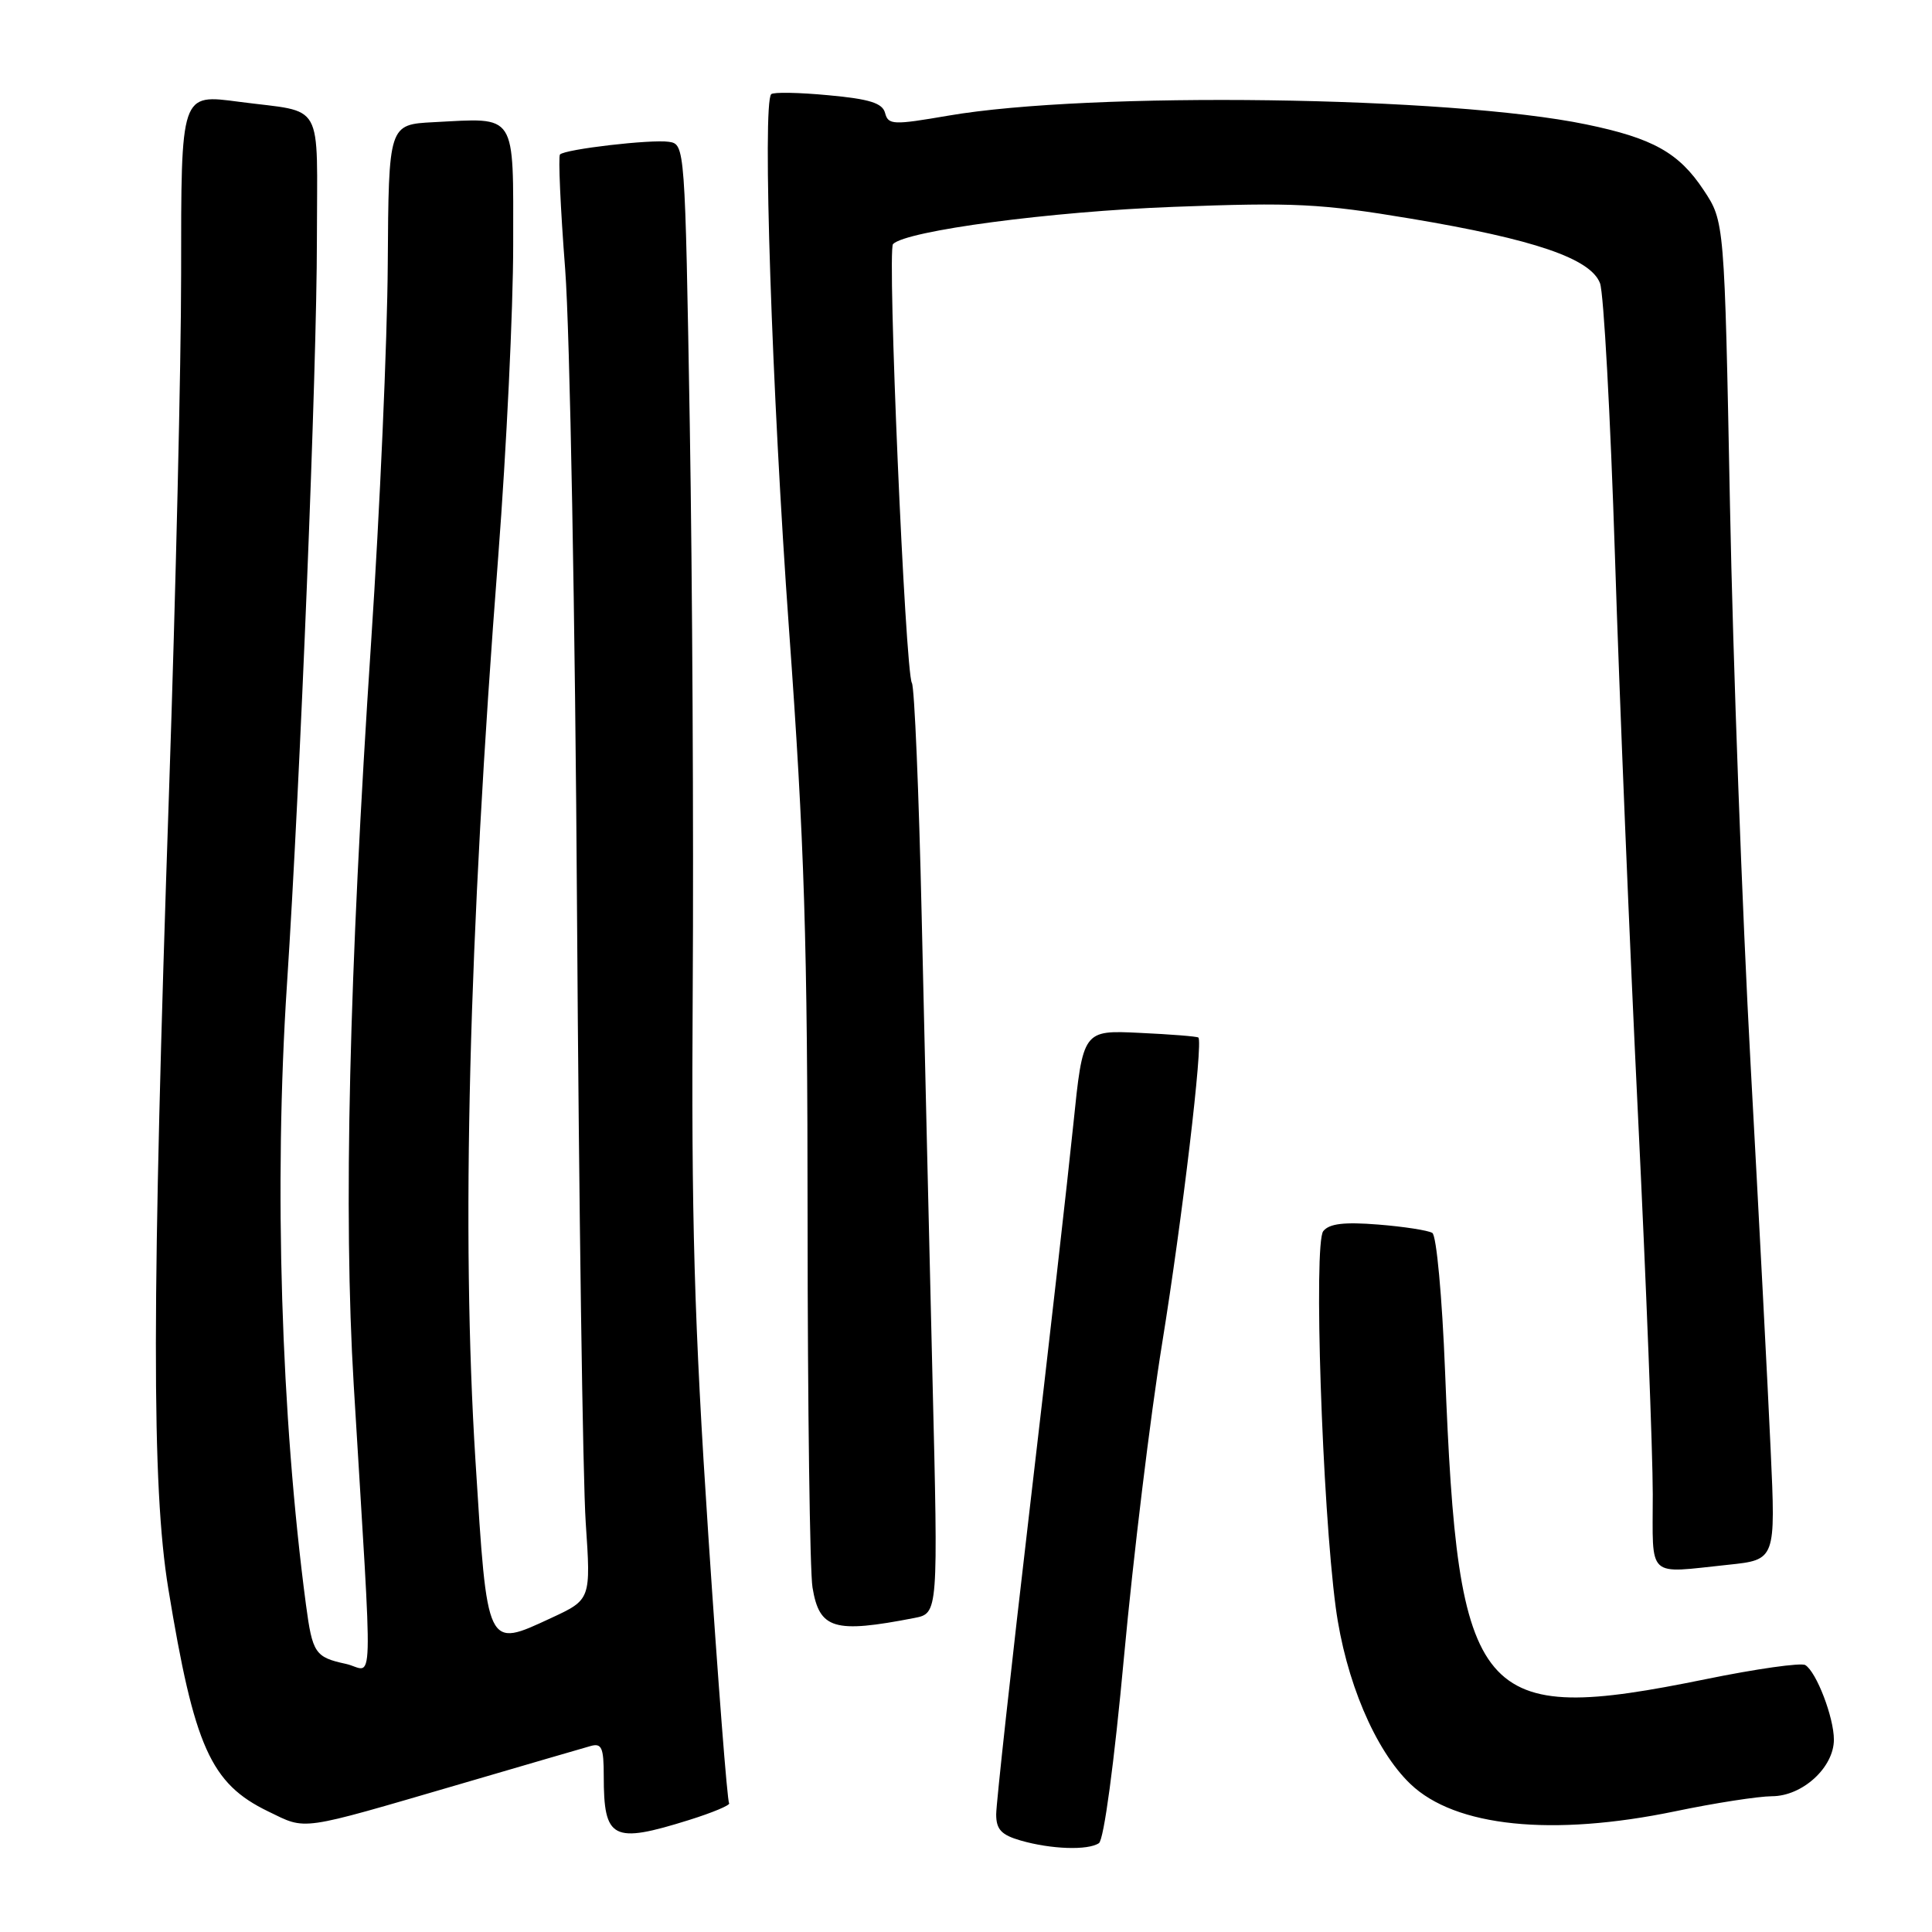 <?xml version="1.0" encoding="UTF-8" standalone="no"?>
<!DOCTYPE svg PUBLIC "-//W3C//DTD SVG 1.1//EN" "http://www.w3.org/Graphics/SVG/1.1/DTD/svg11.dtd" >
<svg xmlns="http://www.w3.org/2000/svg" xmlns:xlink="http://www.w3.org/1999/xlink" version="1.1" viewBox="0 0 256 256">
 <g >
 <path fill="currentColor"
d=" M 145.61 244.23 C 146.27 243.80 147.64 233.60 148.94 219.50 C 150.16 206.30 152.43 187.62 153.99 178.00 C 156.66 161.51 159.44 138.08 158.79 137.48 C 158.63 137.33 155.12 137.05 151.00 136.86 C 143.50 136.50 143.50 136.50 142.22 149.00 C 141.52 155.88 138.93 178.68 136.47 199.69 C 134.01 220.69 132.00 239.01 132.00 240.41 C 132.00 242.41 132.68 243.14 135.25 243.88 C 139.28 245.04 144.14 245.21 145.61 244.23 Z  M 91.27 241.17 C 94.44 240.18 96.84 239.17 96.61 238.93 C 96.37 238.70 95.14 222.75 93.86 203.50 C 91.98 175.11 91.59 161.41 91.79 131.00 C 91.92 110.38 91.74 76.76 91.40 56.30 C 90.77 19.32 90.76 19.11 88.63 18.79 C 86.28 18.44 74.91 19.76 74.20 20.47 C 73.96 20.71 74.26 27.57 74.89 35.70 C 75.51 43.84 76.22 82.22 76.46 121.00 C 76.71 159.78 77.23 196.10 77.61 201.73 C 78.30 211.95 78.30 211.95 73.02 214.40 C 64.43 218.38 64.58 218.70 63.00 193.52 C 61.11 163.38 62.08 124.78 66.02 73.71 C 67.11 59.52 68.00 40.97 68.00 32.48 C 68.00 14.71 68.59 15.62 57.46 16.19 C 51.50 16.50 51.50 16.50 51.38 35.00 C 51.32 45.17 50.33 67.67 49.18 85.00 C 46.24 129.39 45.50 160.80 46.87 183.50 C 49.44 226.17 49.58 221.29 45.82 220.47 C 41.75 219.59 41.40 219.06 40.54 212.62 C 37.24 187.72 36.29 156.94 38.02 130.50 C 39.79 103.50 41.99 48.85 41.99 31.83 C 42.00 12.98 43.14 15.00 31.69 13.49 C 23.91 12.47 24.00 12.19 24.00 36.37 C 24.00 47.99 23.28 78.65 22.41 104.50 C 20.10 172.61 20.08 196.94 22.30 210.50 C 25.74 231.48 27.91 236.33 35.53 240.02 C 40.70 242.52 39.38 242.70 61.00 236.39 C 69.53 233.89 77.29 231.63 78.25 231.36 C 79.73 230.94 80.00 231.56 80.00 235.35 C 80.00 243.73 81.16 244.33 91.27 241.17 Z  M 222.00 240.00 C 227.22 238.91 232.98 238.02 234.80 238.01 C 238.84 238.00 243.00 234.19 243.00 230.51 C 243.00 227.57 240.69 221.54 239.21 220.63 C 238.66 220.29 232.70 221.13 225.97 222.51 C 195.71 228.67 193.20 225.69 191.48 181.74 C 191.09 171.82 190.34 163.71 189.79 163.37 C 189.24 163.03 186.01 162.53 182.62 162.26 C 178.11 161.90 176.14 162.13 175.34 163.13 C 174.04 164.75 175.19 199.43 176.99 212.98 C 178.28 222.63 182.19 231.90 186.89 236.39 C 192.82 242.07 205.67 243.39 222.00 240.00 Z  M 121.16 214.39 C 124.32 213.77 124.32 213.77 123.56 182.64 C 123.15 165.51 122.50 138.00 122.13 121.50 C 121.76 105.00 121.17 91.05 120.83 90.50 C 119.95 89.07 117.54 33.12 118.33 32.34 C 120.11 30.56 139.25 28.02 155.50 27.41 C 171.53 26.80 174.97 26.97 187.00 28.98 C 203.31 31.71 210.77 34.26 212.01 37.53 C 212.50 38.81 213.39 55.08 213.99 73.68 C 214.58 92.28 215.96 125.61 217.04 147.74 C 218.12 169.88 219.00 192.49 219.00 197.99 C 219.00 209.35 218.08 208.48 229.00 207.34 C 235.29 206.68 235.29 206.68 234.62 192.09 C 234.26 184.07 233.06 161.07 231.96 141.00 C 230.86 120.92 229.63 87.59 229.23 66.93 C 228.50 29.35 228.50 29.35 225.75 25.20 C 222.47 20.24 219.03 18.31 210.16 16.48 C 192.10 12.74 144.42 12.09 125.62 15.33 C 118.35 16.58 117.70 16.56 117.28 14.98 C 116.94 13.66 115.24 13.12 109.77 12.62 C 105.89 12.25 102.47 12.19 102.19 12.48 C 101.00 13.66 102.27 51.81 104.55 83.42 C 106.60 111.80 107.00 124.61 107.01 161.92 C 107.02 186.44 107.31 208.23 107.66 210.34 C 108.57 215.88 110.51 216.46 121.16 214.39 Z "/>
</g>
</svg>